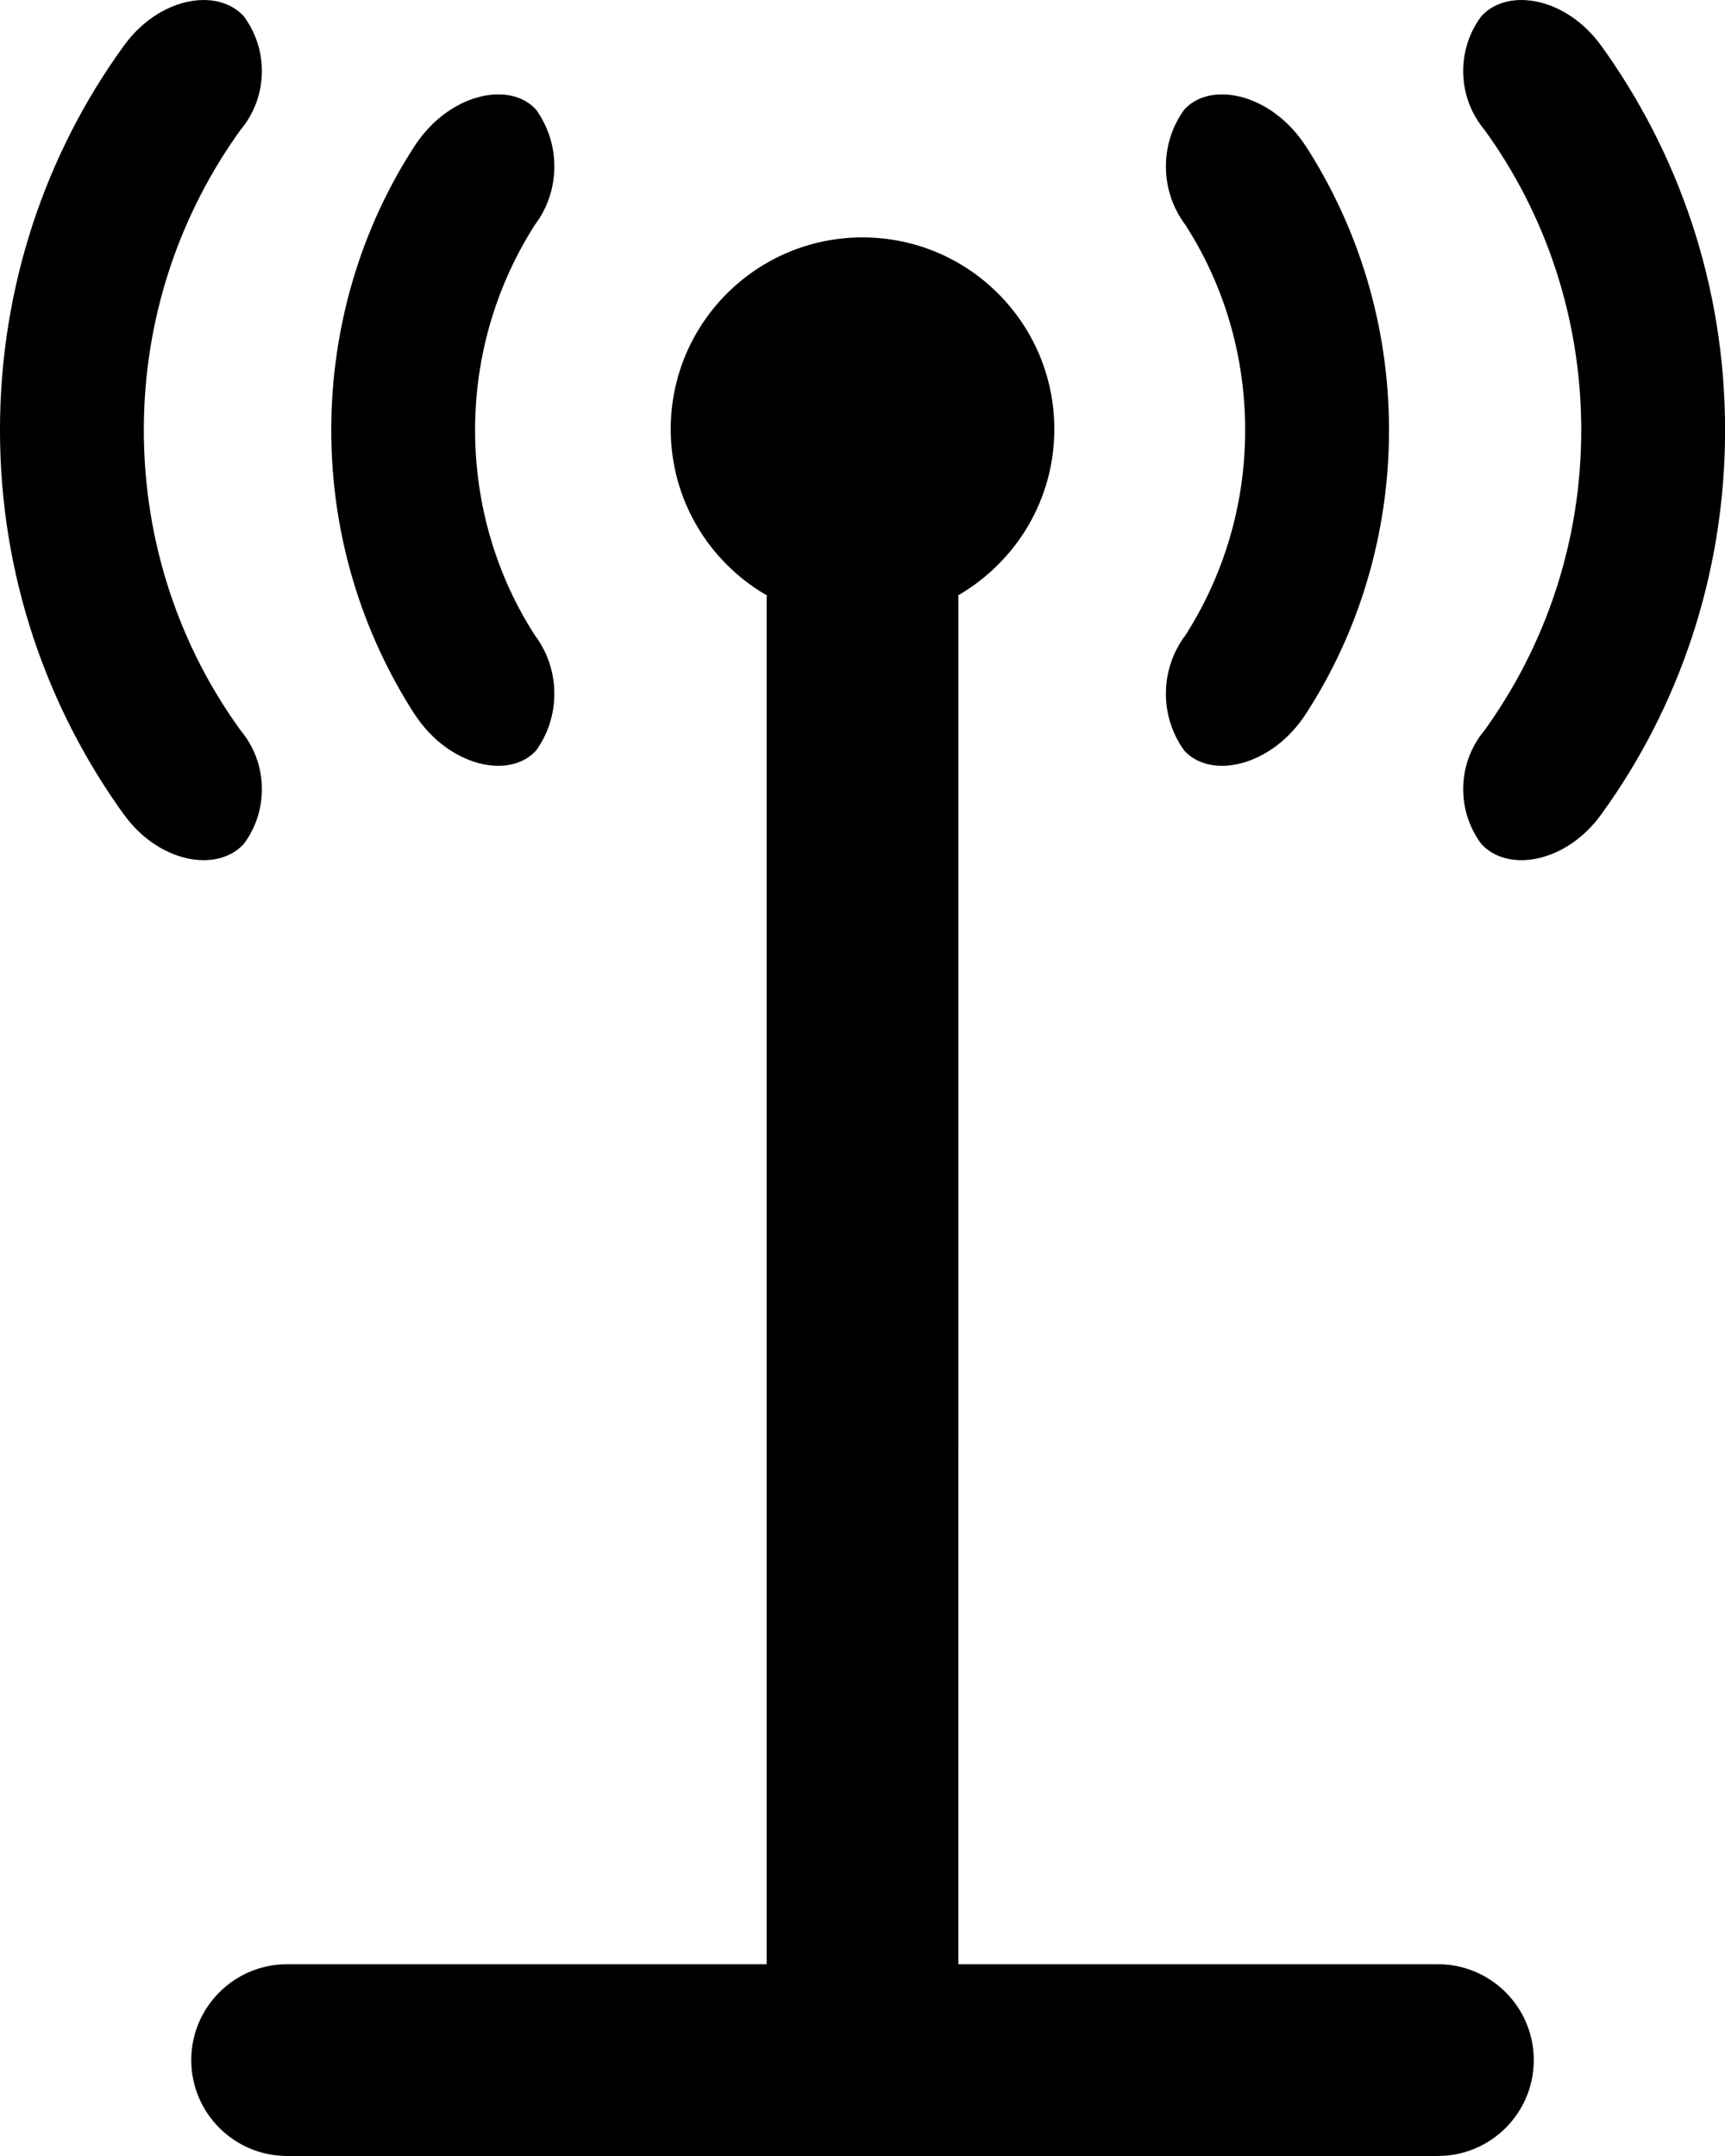 
<svg version="1.1" xmlns="http://www.w3.org/2000/svg" width="80" height="100" viewBox="0 0 80 100">
<title>emergency-telecommunications</title>
<path d="M66.685 91.105h-22.237l0.001-63.376c0-0.039-0.011-0.075-0.012-0.114 2.684-1.565 4.459-4.43 4.459-7.709 0-4.912-3.982-8.895-8.895-8.895s-8.895 3.982-8.895 8.895c0 3.28 1.775 6.145 4.417 7.687l0.042 0.023c-0.001 0.039-0.011 0.074-0.011 0.113l-0.001 63.376h-22.236c-2.456 0-4.447 1.991-4.447 4.447s1.991 4.447 4.447 4.447v0h53.367c2.456 0 4.447-1.991 4.447-4.447s-1.991-4.447-4.447-4.447v0z"></path>
<path d="M54.924 34.817c1.239 1.355 4.075 0.736 5.656-1.734 2.407-3.716 3.838-8.258 3.838-13.134s-1.431-9.419-3.896-13.23l0.058 0.096c-1.581-2.471-4.417-3.089-5.656-1.734-0.533 0.732-0.853 1.649-0.853 2.64 0 1.013 0.334 1.948 0.897 2.702l-0.008-0.012c1.748 2.698 2.787 5.996 2.787 9.538s-1.039 6.84-2.829 9.607l0.042-0.069c-0.555 0.742-0.889 1.677-0.889 2.69 0 0.992 0.32 1.908 0.862 2.653l-0.009-0.013z"></path>
<path d="M74.256 2.119c-1.598-2.218-4.289-2.723-5.545-1.381-0.532 0.703-0.853 1.593-0.853 2.557 0 1.039 0.372 1.991 0.989 2.73l-0.005-0.007c2.807 3.863 4.491 8.7 4.491 13.931s-1.684 10.068-4.539 14l0.048-0.069c-0.612 0.733-0.984 1.684-0.984 2.723 0 0.964 0.32 1.854 0.861 2.568l-0.008-0.011c1.256 1.341 3.948 0.836 5.545-1.381 3.593-4.944 5.748-11.135 5.748-17.83s-2.155-12.886-5.809-17.918l0.061 0.088z"></path>
<path d="M24.857 34.817c0.533-0.732 0.852-1.649 0.852-2.64 0-1.013-0.334-1.948-0.897-2.702l0.008 0.012c-1.748-2.698-2.787-5.997-2.787-9.538s1.039-6.84 2.829-9.607l-0.042 0.069c0.555-0.742 0.889-1.677 0.889-2.69 0-0.992-0.32-1.908-0.861-2.653l0.009 0.013c-1.239-1.356-4.075-0.737-5.656 1.734-2.407 3.716-3.838 8.258-3.838 13.134s1.431 9.419 3.896 13.23l-0.058-0.096c1.581 2.47 4.417 3.089 5.656 1.734z"></path>
<path d="M11.293 39.16c0.533-0.703 0.853-1.593 0.853-2.557 0-1.039-0.372-1.991-0.99-2.73l0.005 0.007c-2.807-3.863-4.491-8.7-4.491-13.931s1.684-10.068 4.539-14l-0.048 0.069c0.612-0.733 0.984-1.684 0.984-2.723 0-0.964-0.321-1.854-0.861-2.568l0.008 0.011c-1.256-1.341-3.947-0.836-5.545 1.381-3.593 4.944-5.748 11.135-5.748 17.83s2.155 12.886 5.809 17.918l-0.061-0.088c1.598 2.217 4.289 2.722 5.545 1.381z"></path>
</svg>
